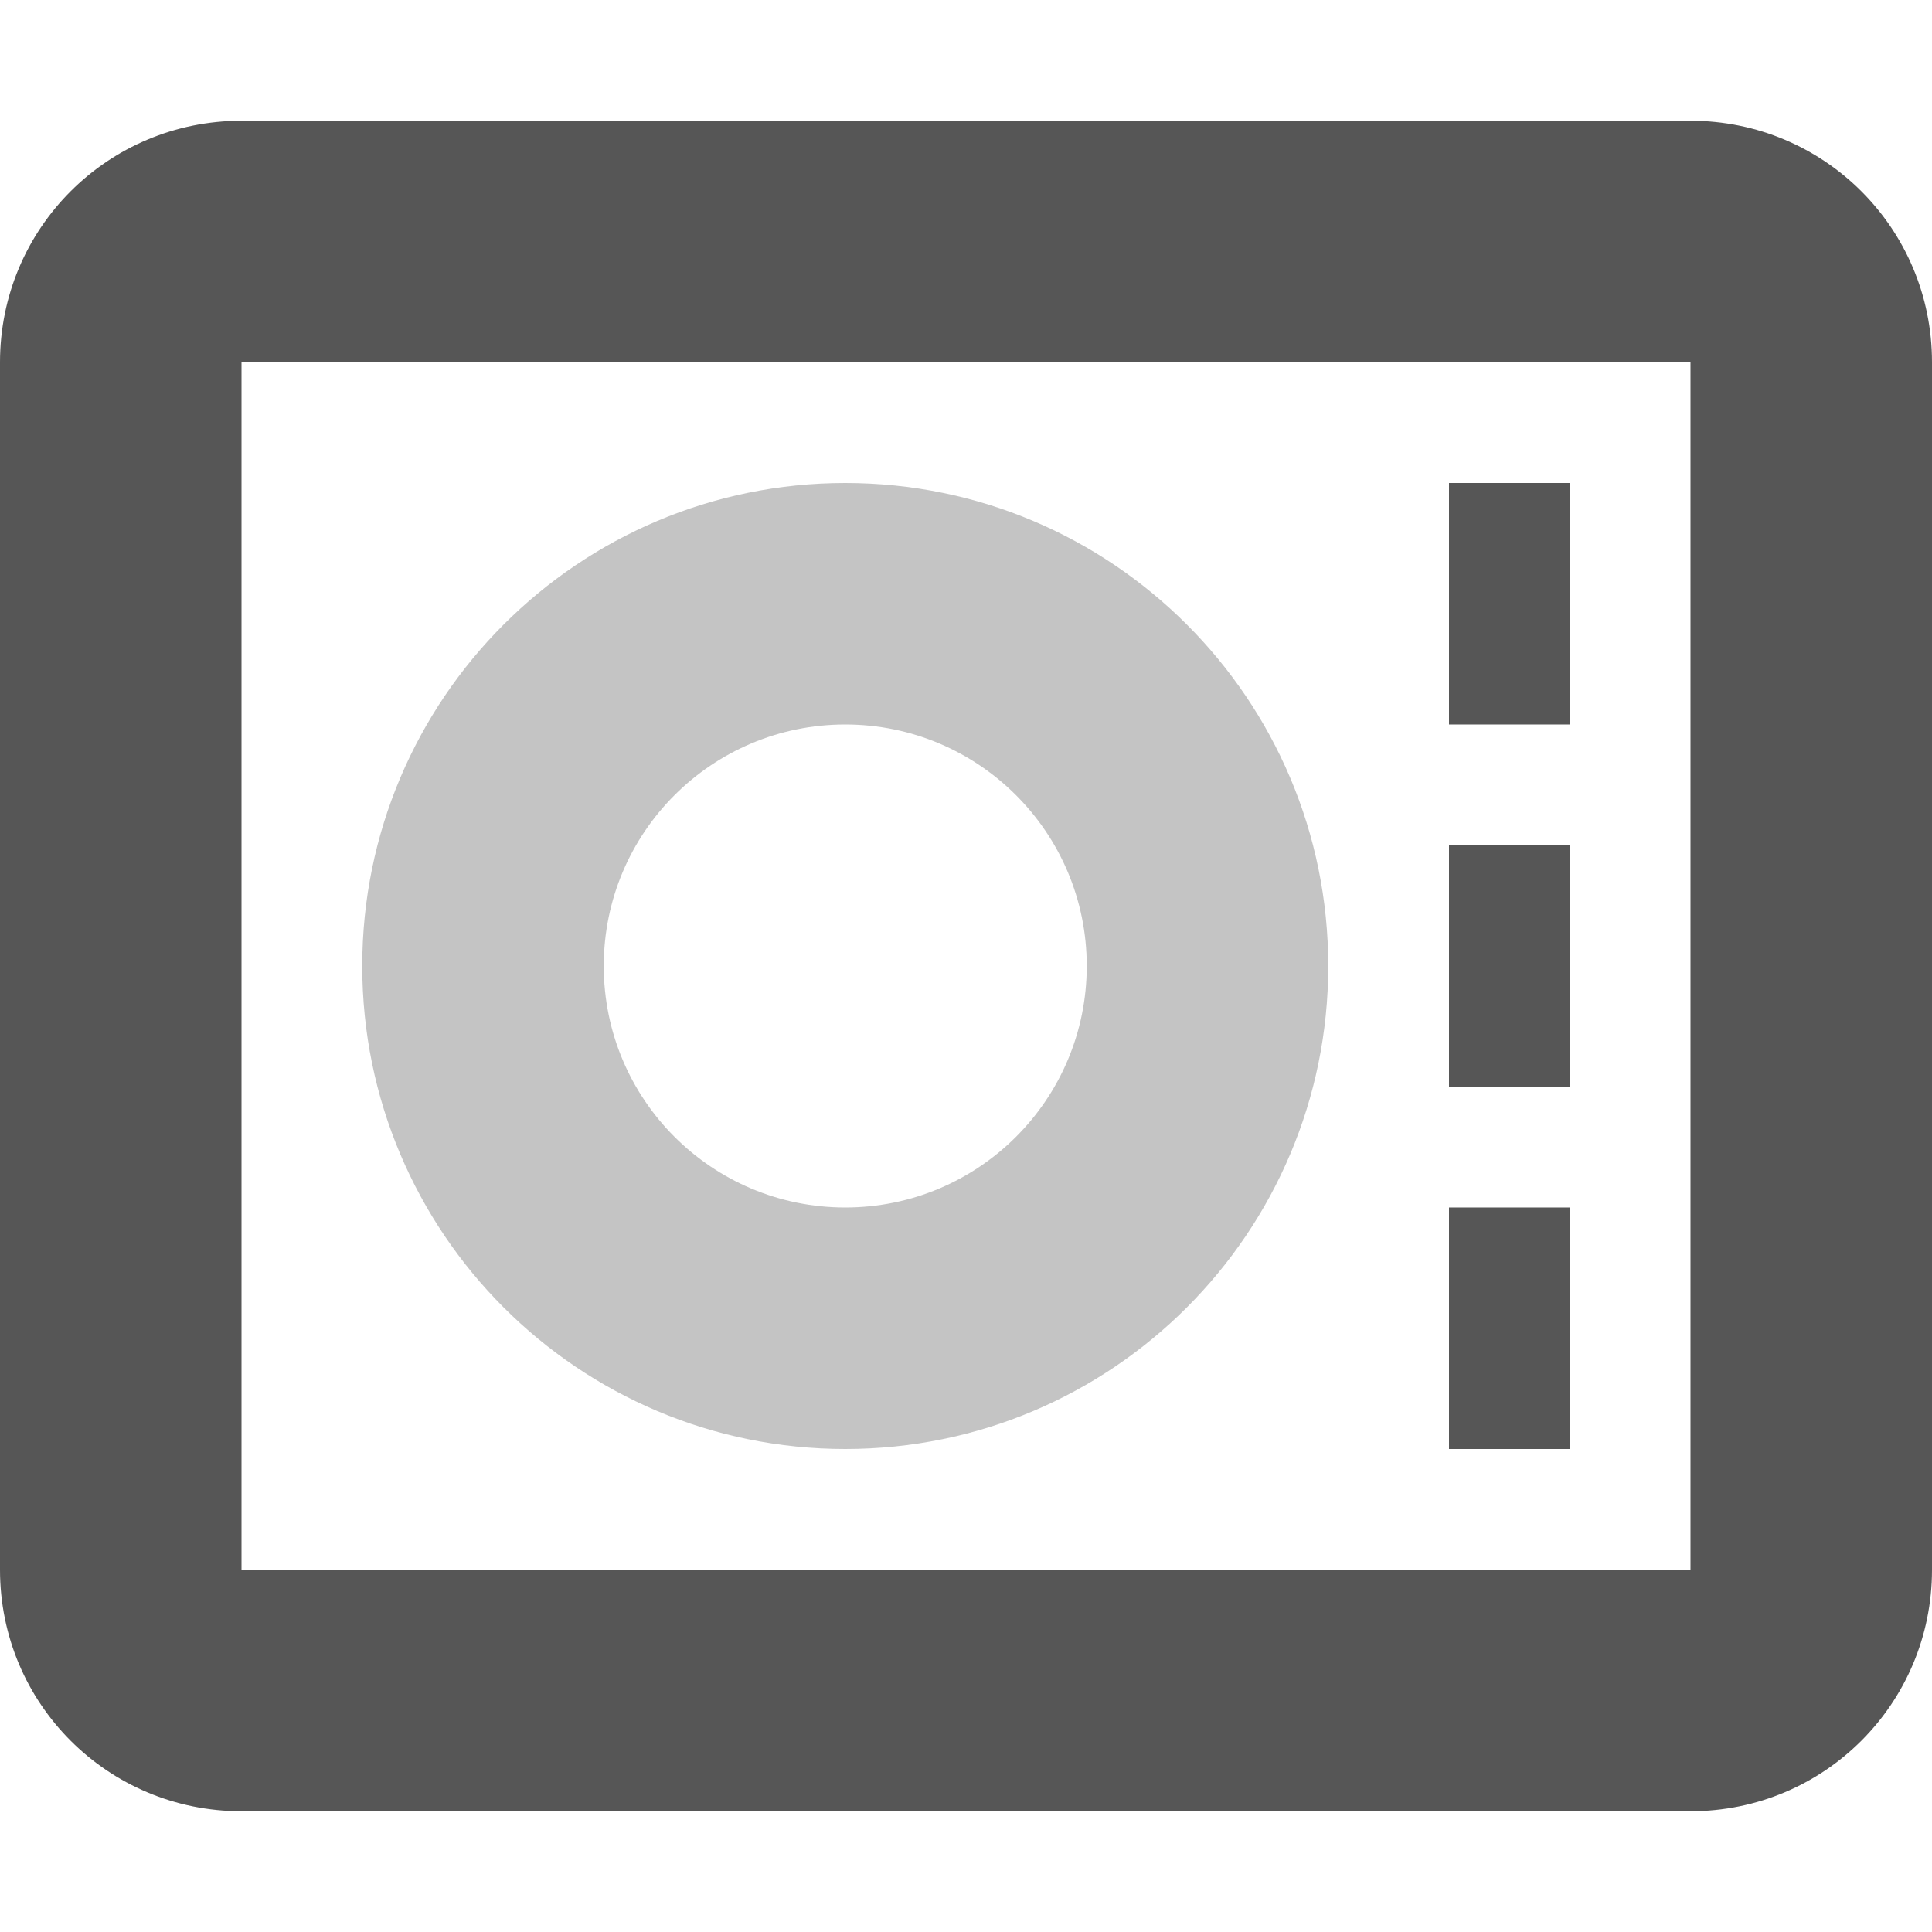 <svg width="16" height="16" version="1.1" xmlns="http://www.w3.org/2000/svg">
 <path d="m7 4c2.209 0 4 1.791 4 4s-1.791 4-4 4c-2.209 0-4-1.791-4-4s1.791-4 4-4zm0 2c-1.105 0-2 0.895-2 2s0.895 2 2 2c1.105 0 2-0.895 2-2s-0.895-2-2-2z" fill="#565656" opacity=".35"/>
 <path d="m2 1c-1.108 0-2 0.892-2 2v10c0 1.108 0.892 2 2 2h12c1.108 0 2-0.892 2-2v-10c0-1.108-0.892-2-2-2zm0 2h12v10h-12z" fill="#565656" fill-rule="evenodd" stop-color="#000000" stroke-linecap="round" stroke-linejoin="round" stroke-width="2" style="paint-order:stroke fill markers"/>
 <rect x="12" y="4" width="1" height="2" fill="#565656" fill-rule="evenodd" stop-color="#000000" stroke-linecap="round" stroke-linejoin="round" stroke-width="2" style="paint-order:stroke fill markers"/>
 <rect x="12" y="7" width="1" height="2" fill="#565656" fill-rule="evenodd" stop-color="#000000" stroke-linecap="round" stroke-linejoin="round" stroke-width="2" style="paint-order:stroke fill markers"/>
 <rect x="12" y="10" width="1" height="2" fill="#565656" fill-rule="evenodd" stop-color="#000000" stroke-linecap="round" stroke-linejoin="round" stroke-width="2" style="paint-order:stroke fill markers"/>
</svg>
